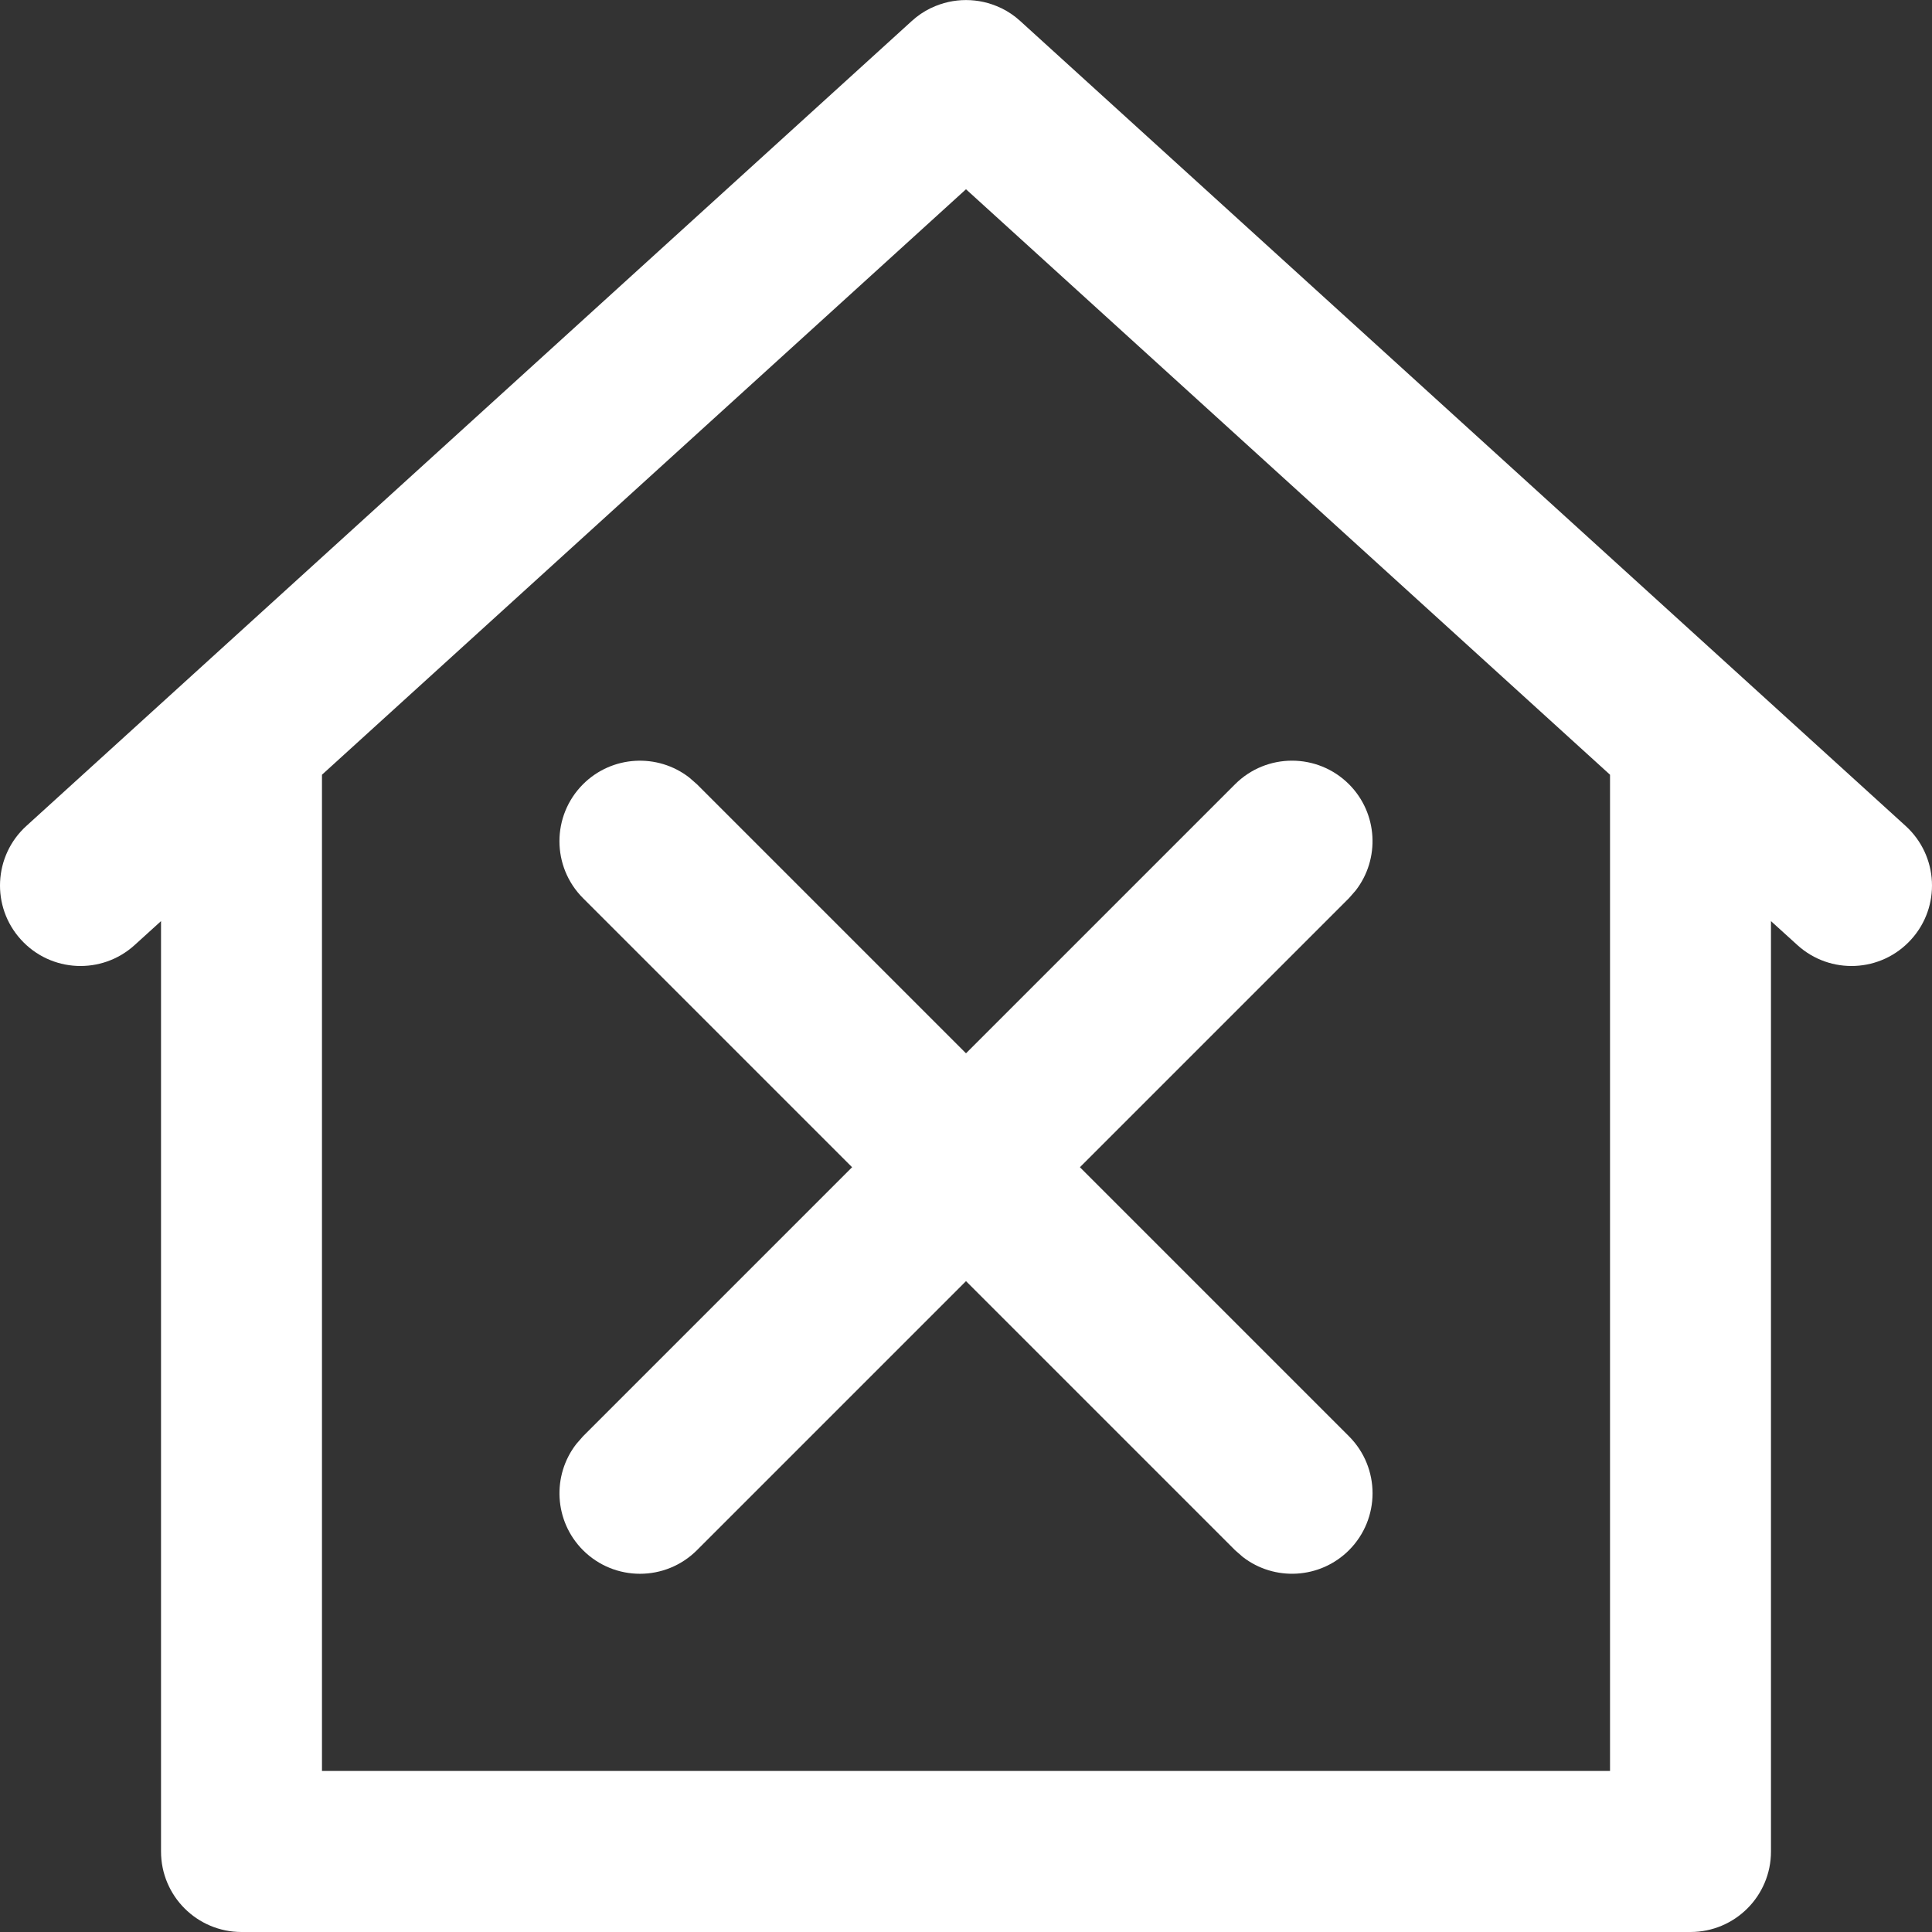 <?xml version="1.0" encoding="UTF-8"?>
<svg width="26px" height="26px" viewBox="0 0 26 26" version="1.1" xmlns="http://www.w3.org/2000/svg" xmlns:xlink="http://www.w3.org/1999/xlink">
    <rect x="0" y="0" width="26" height="26" fill="#333333" stroke="none"/>
    <title>Auf Lager</title>
    <g id="Symbols" stroke="none" stroke-width="1" fill="none" fill-rule="evenodd">
        <g id="Tab-bar" transform="translate(-257, -13)" fill="#FFFFFF" fill-rule="nonzero">
            <g id="Auf-Lager" transform="translate(257, 13)">
                <g id="home">
                    <path d="M25.645,11.115 L13.841,0.384 L13.729,0.282 C13.651,0.211 13.566,0.154 13.476,0.11 C13.472,0.108 13.468,0.107 13.464,0.105 C13.171,-0.034 12.829,-0.034 12.536,0.105 C12.532,0.107 12.528,0.108 12.524,0.11 C12.434,0.154 12.349,0.211 12.271,0.282 L12.16,0.383 L0.355,11.115 C-0.088,11.517 -0.121,12.203 0.282,12.645 C0.684,13.088 1.369,13.121 1.812,12.718 L2.167,12.396 L2.167,24.917 C2.167,25.515 2.652,26 3.25,26 L8.667,26 L17.333,26 L22.75,26 C23.348,26 23.833,25.515 23.833,24.917 L23.833,12.396 L24.188,12.718 C24.631,13.121 25.316,13.088 25.718,12.645 C26.121,12.203 26.088,11.518 25.645,11.115 Z M21.667,23.833 L4.333,23.833 L4.333,10.426 L13,2.547 L21.667,10.426 L21.667,23.833 Z" id="Shape"></path>
                </g>
                <g id="Group" transform="translate(7.258, 10.833)">
                    <g id="x-circle" transform="translate(0.867, 0)">
                        <path d="M8.496,-0.279 C8.92,-0.702 9.605,-0.702 10.029,-0.279 C10.419,0.112 10.449,0.726 10.119,1.151 L10.029,1.254 L1.254,10.029 C0.83,10.452 0.145,10.452 -0.279,10.029 C-0.669,9.638 -0.699,9.024 -0.369,8.599 L-0.279,8.496 L8.496,-0.279 Z" id="Shape"></path>
                        <path d="M-0.279,-0.279 C0.112,-0.669 0.726,-0.699 1.151,-0.369 L1.254,-0.279 L10.029,8.496 C10.452,8.92 10.452,9.605 10.029,10.029 C9.638,10.419 9.024,10.449 8.599,10.119 L8.496,10.029 L-0.279,1.254 C-0.702,0.83 -0.702,0.145 -0.279,-0.279 Z" id="Shape"></path>
                    </g>
                </g>
            </g>
        </g>
    </g>
</svg>